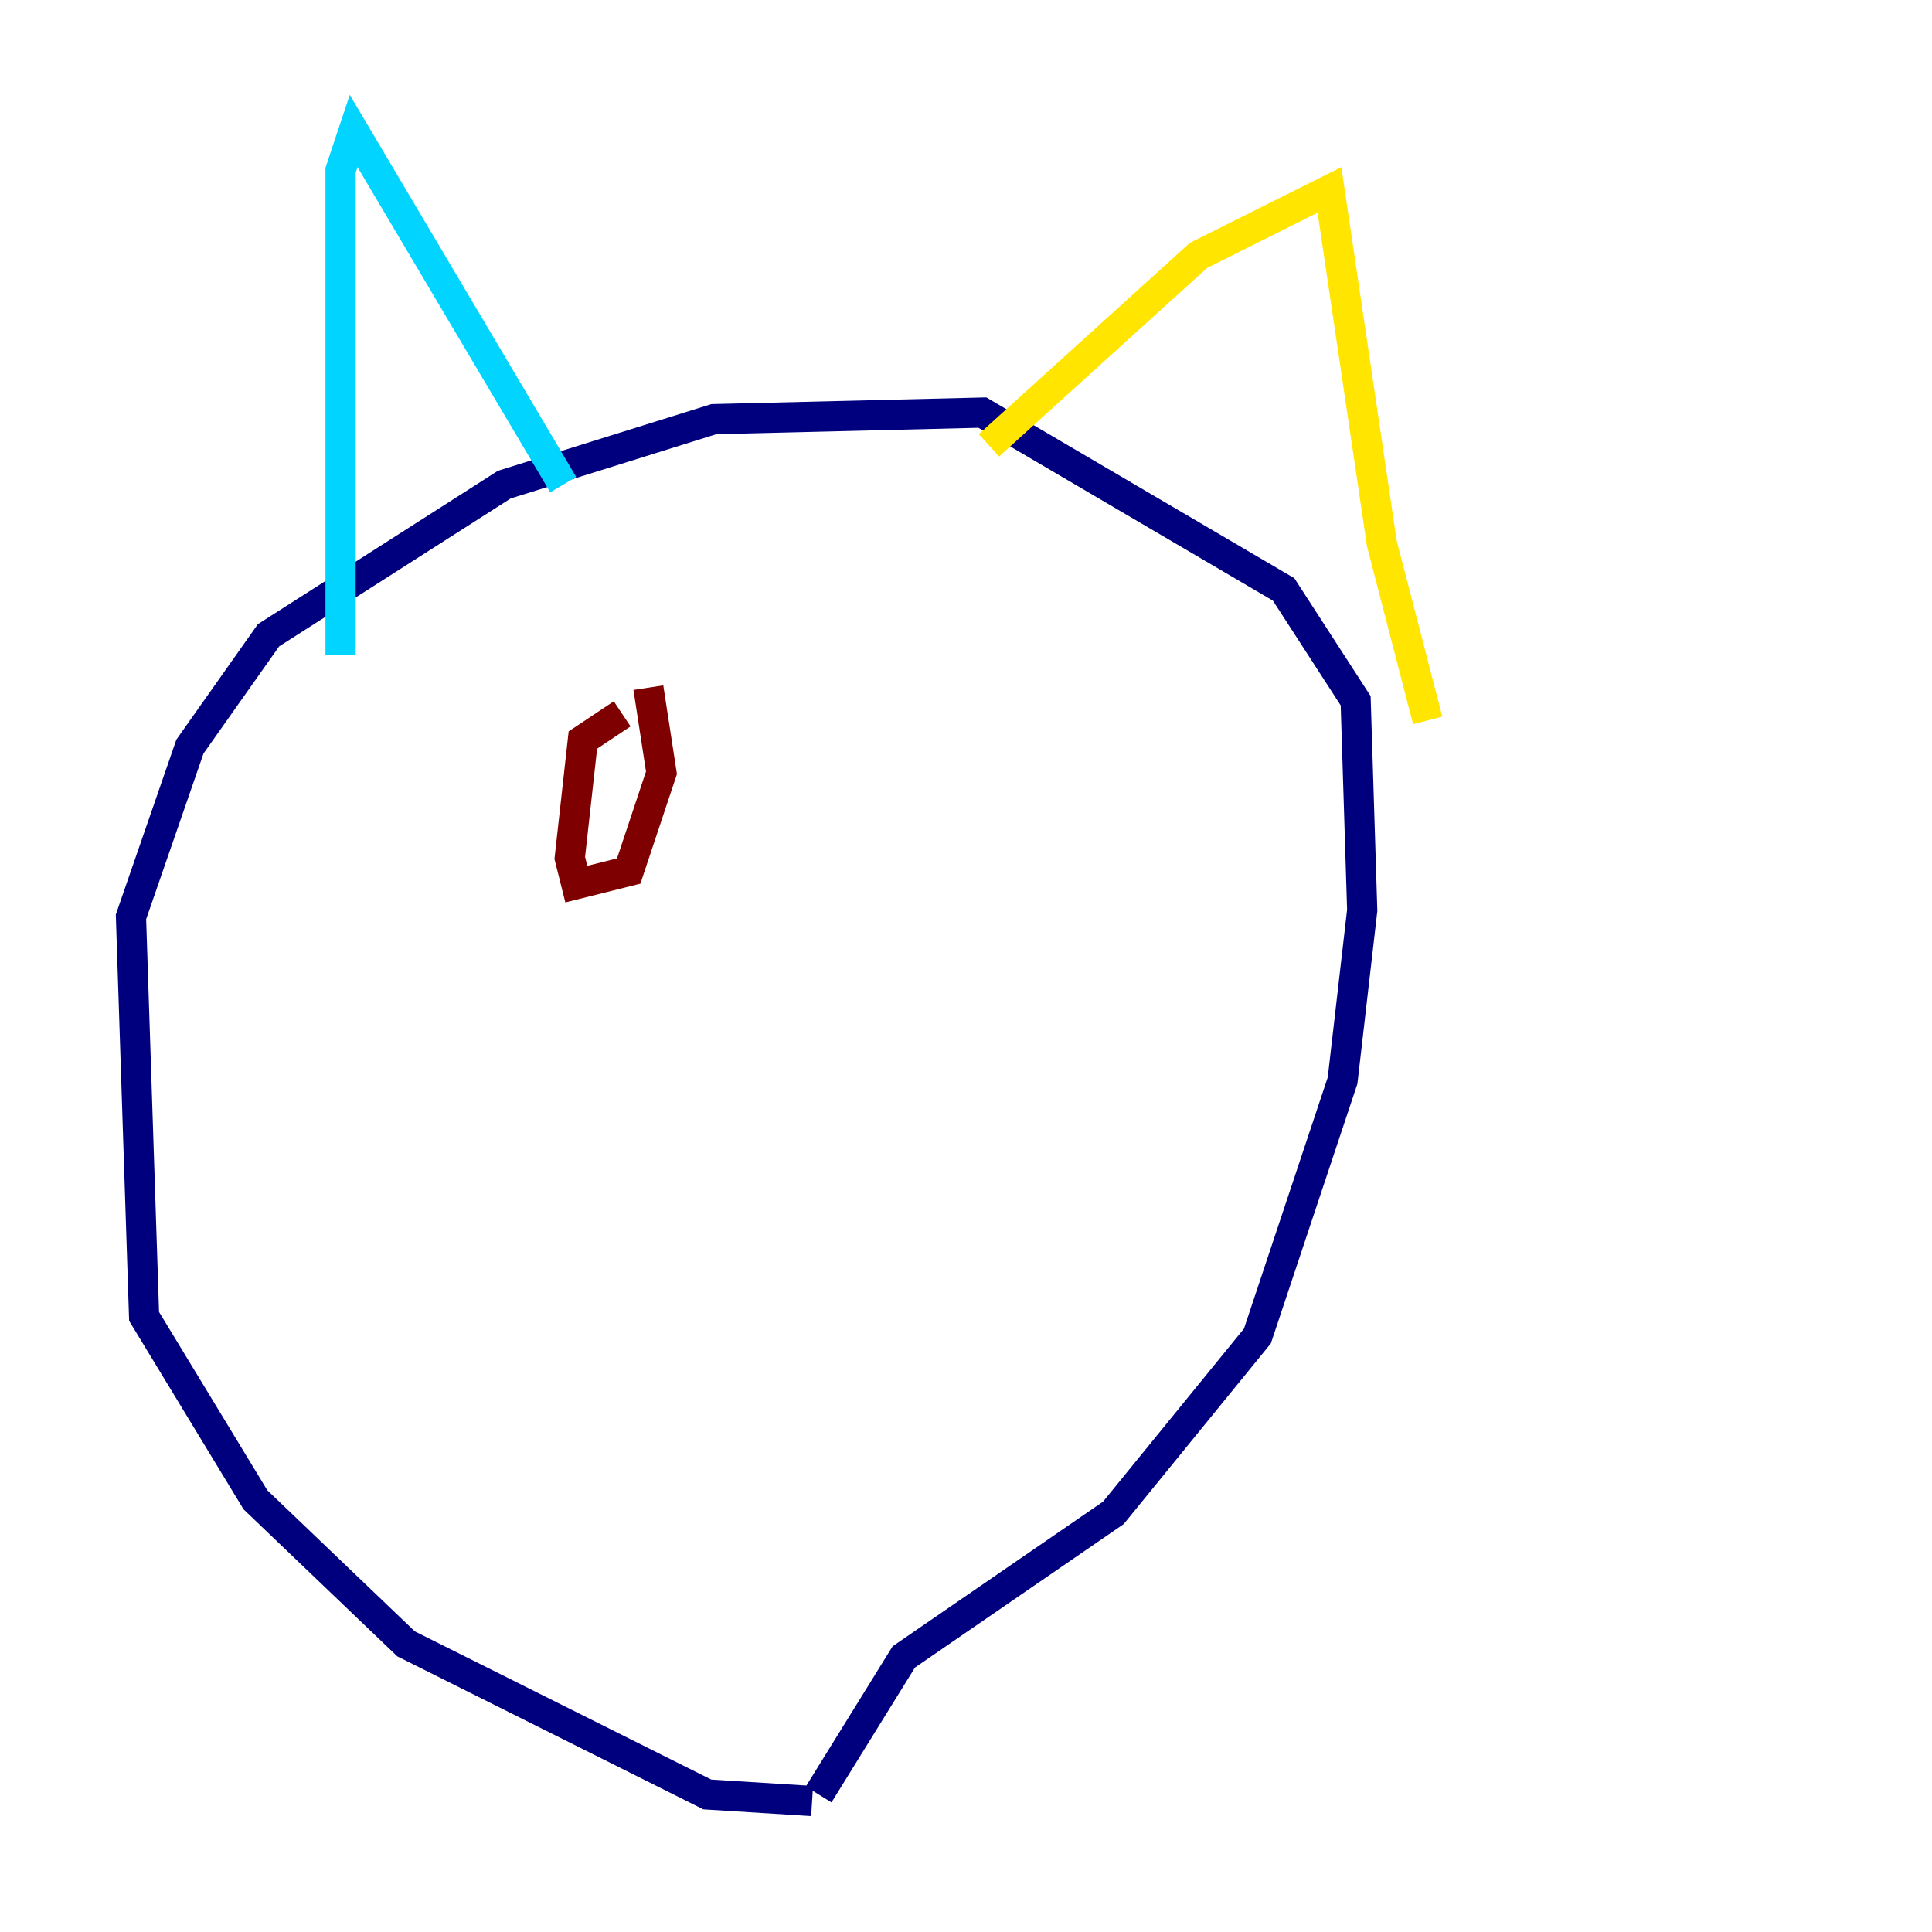 <?xml version="1.0" encoding="utf-8" ?>
<svg baseProfile="tiny" height="128" version="1.2" viewBox="0,0,128,128" width="128" xmlns="http://www.w3.org/2000/svg" xmlns:ev="http://www.w3.org/2001/xml-events" xmlns:xlink="http://www.w3.org/1999/xlink"><defs /><polyline fill="none" points="53.803,119.322 46.861,118.888 26.902,108.909 16.922,99.363 9.546,87.214 8.678,60.746 12.583,49.464 17.79,42.088 33.41,32.108 47.295,27.77 65.085,27.336 85.044,39.051 89.817,46.427 90.251,60.312 88.949,71.593 83.308,88.515 73.763,100.231 59.878,109.776 54.237,118.888" stroke="#00007f" stroke-width="2" /><polyline fill="none" points="37.315,32.108 23.43,8.678 22.563,11.281 22.563,43.39" stroke="#00d4ff" stroke-width="2" /><polyline fill="none" points="65.519,29.505 79.403,16.922 88.081,12.583 91.552,36.014 94.59,47.729" stroke="#ffe500" stroke-width="2" /><polyline fill="none" points="41.22,47.295 38.617,49.031 37.749,56.841 38.183,58.576 41.654,57.709 43.824,51.2 42.956,45.559" stroke="#7f0000" stroke-width="2" /></svg>